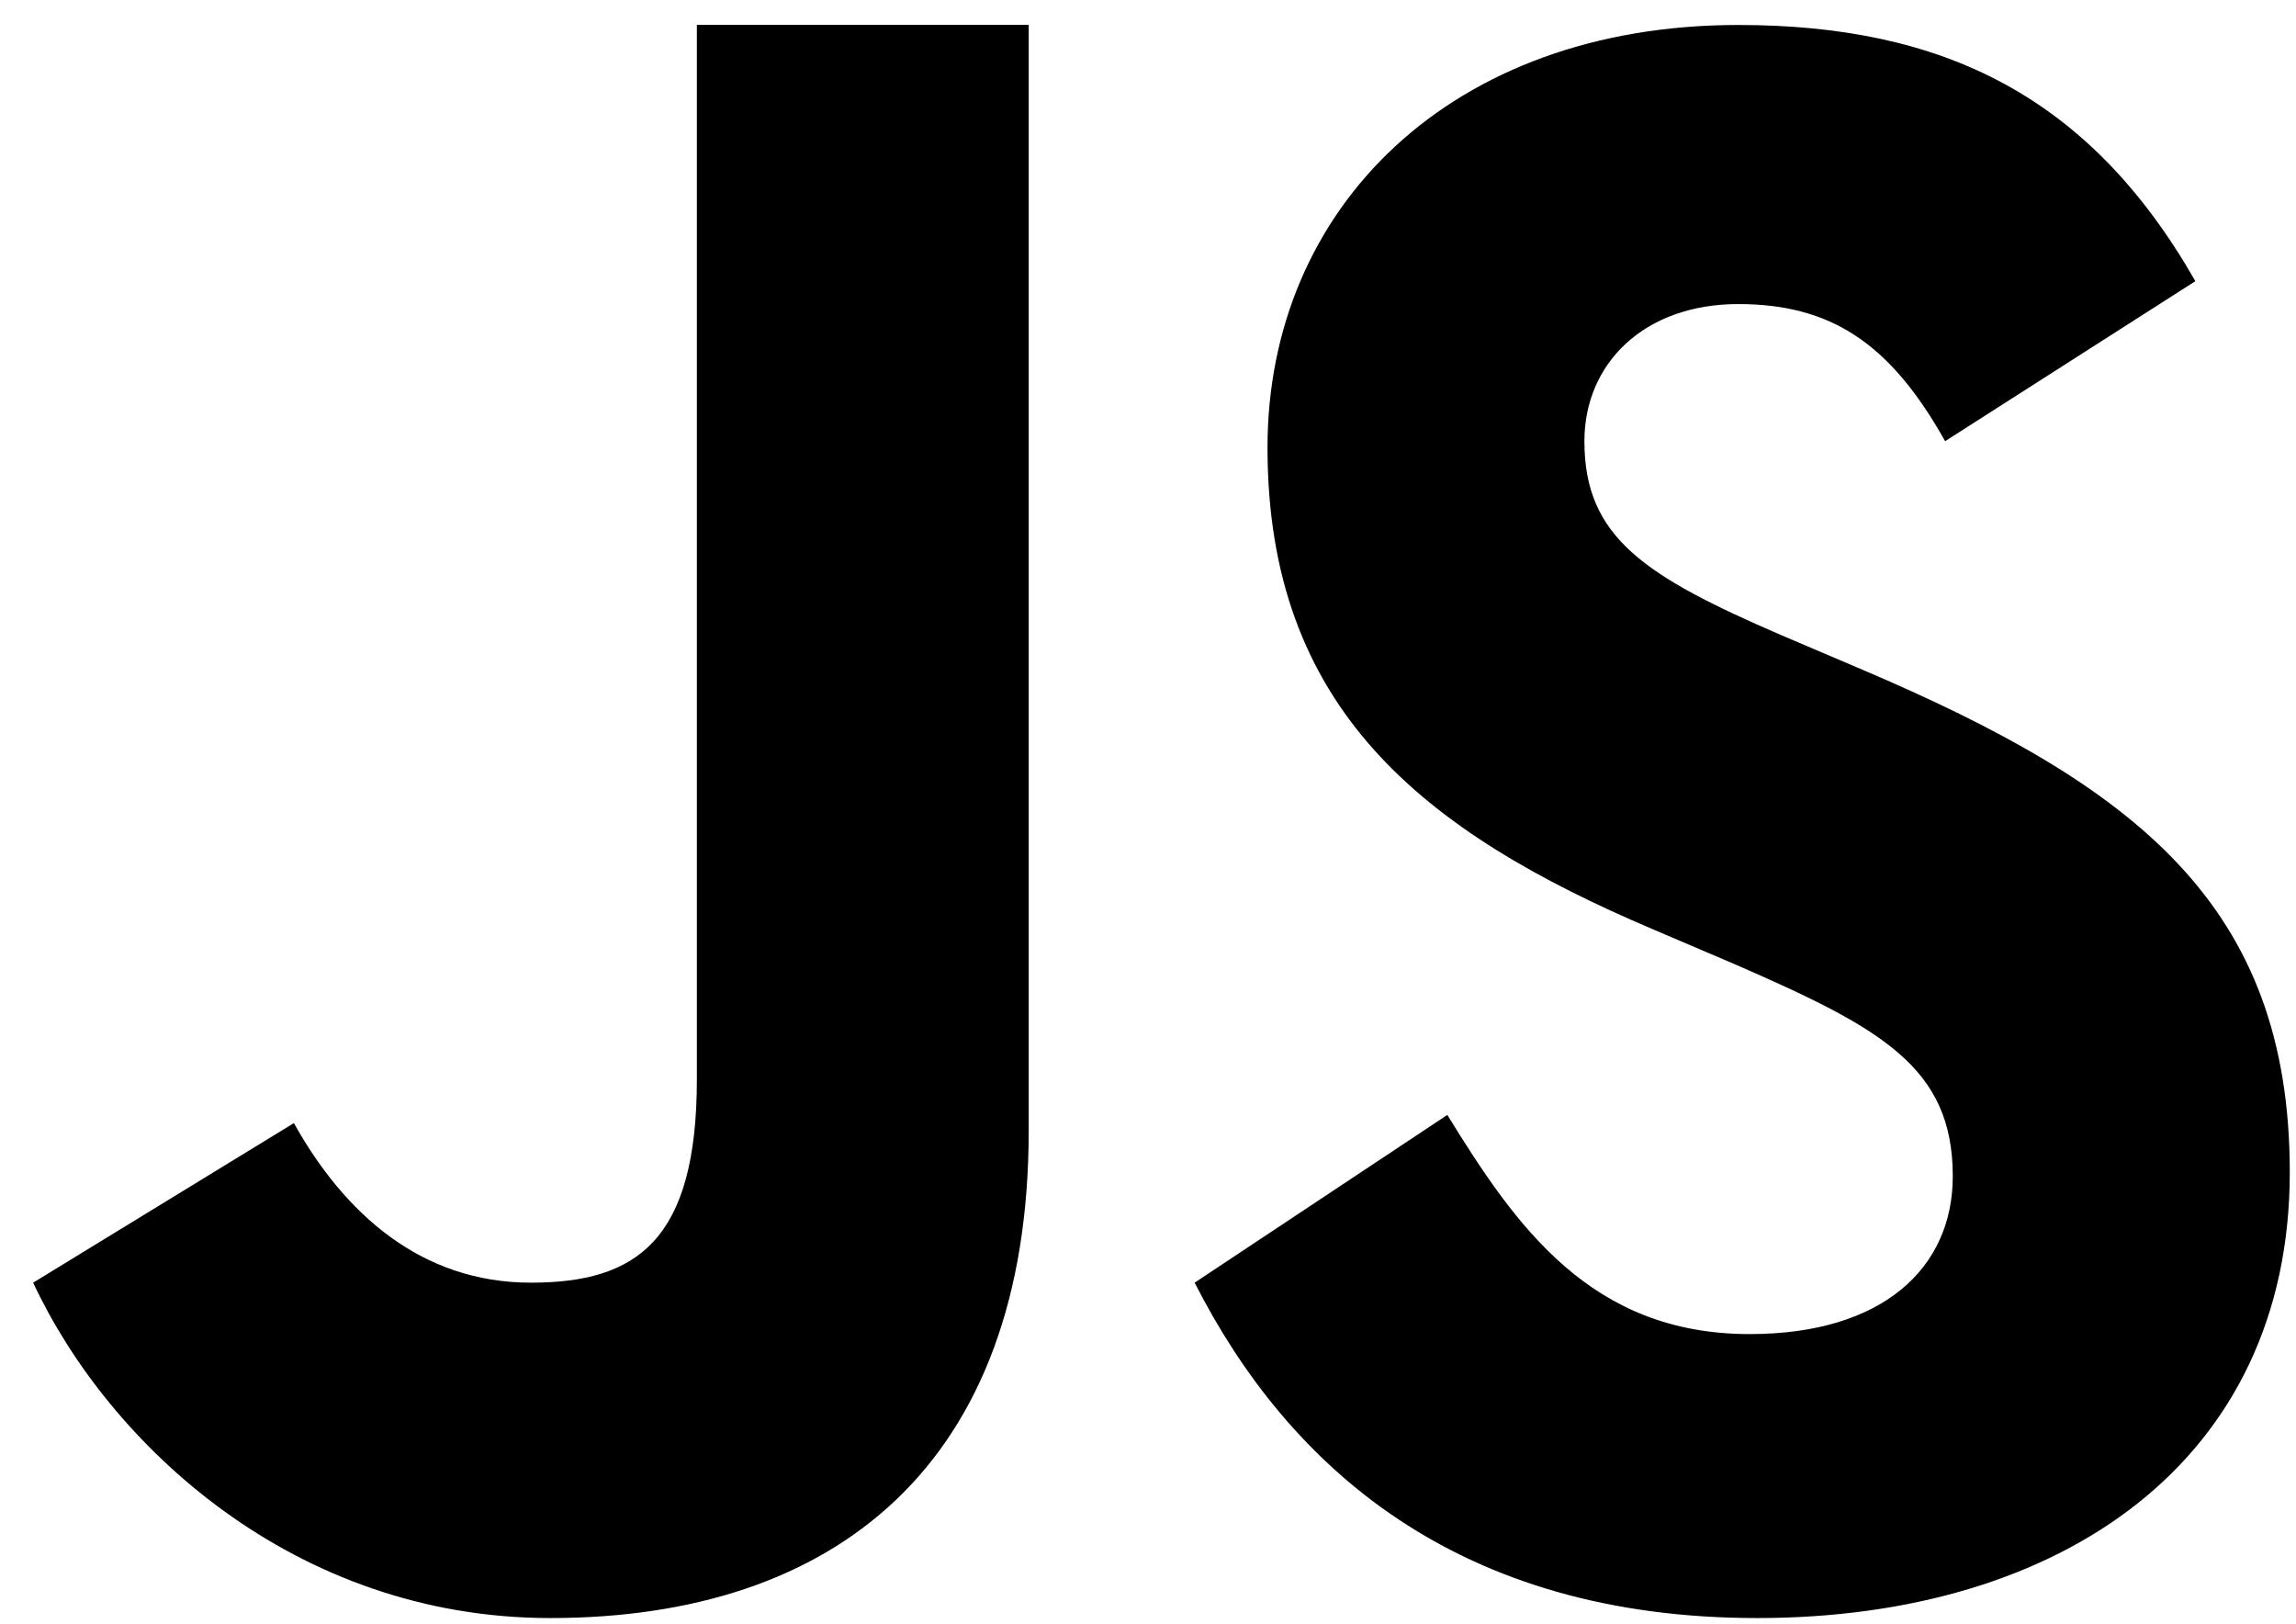 <svg width="41" height="29" viewBox="0 0 41 29" fill="none" xmlns="http://www.w3.org/2000/svg">
<path d="M25.845 19.906C27.075 21.904 28.412 23.819 31.244 23.819C33.623 23.819 34.871 22.637 34.871 21.001C34.871 19.044 33.58 18.349 30.963 17.209L29.529 16.597C25.388 14.841 22.634 12.64 22.634 7.991C22.634 3.707 25.915 0.446 31.04 0.446C34.69 0.446 37.312 1.71 39.203 5.02L34.734 7.877C33.751 6.121 32.688 5.429 31.04 5.429C29.358 5.429 28.293 6.491 28.293 7.877C28.293 9.591 29.36 10.284 31.822 11.346L33.257 11.957C38.137 14.036 40.889 16.158 40.889 20.93C40.889 26.071 36.828 28.889 31.378 28.889C26.046 28.889 23.018 26.213 21.333 22.901L25.845 19.906ZM5.248 20.052C6.147 21.662 7.514 22.901 9.481 22.901C11.362 22.901 12.444 22.158 12.444 19.269V0.444H18.37V20.18C18.37 26.165 14.898 28.889 9.827 28.889C5.246 28.889 1.939 25.785 0.592 22.901L5.248 20.052Z" fill="#000001"/>
</svg>
